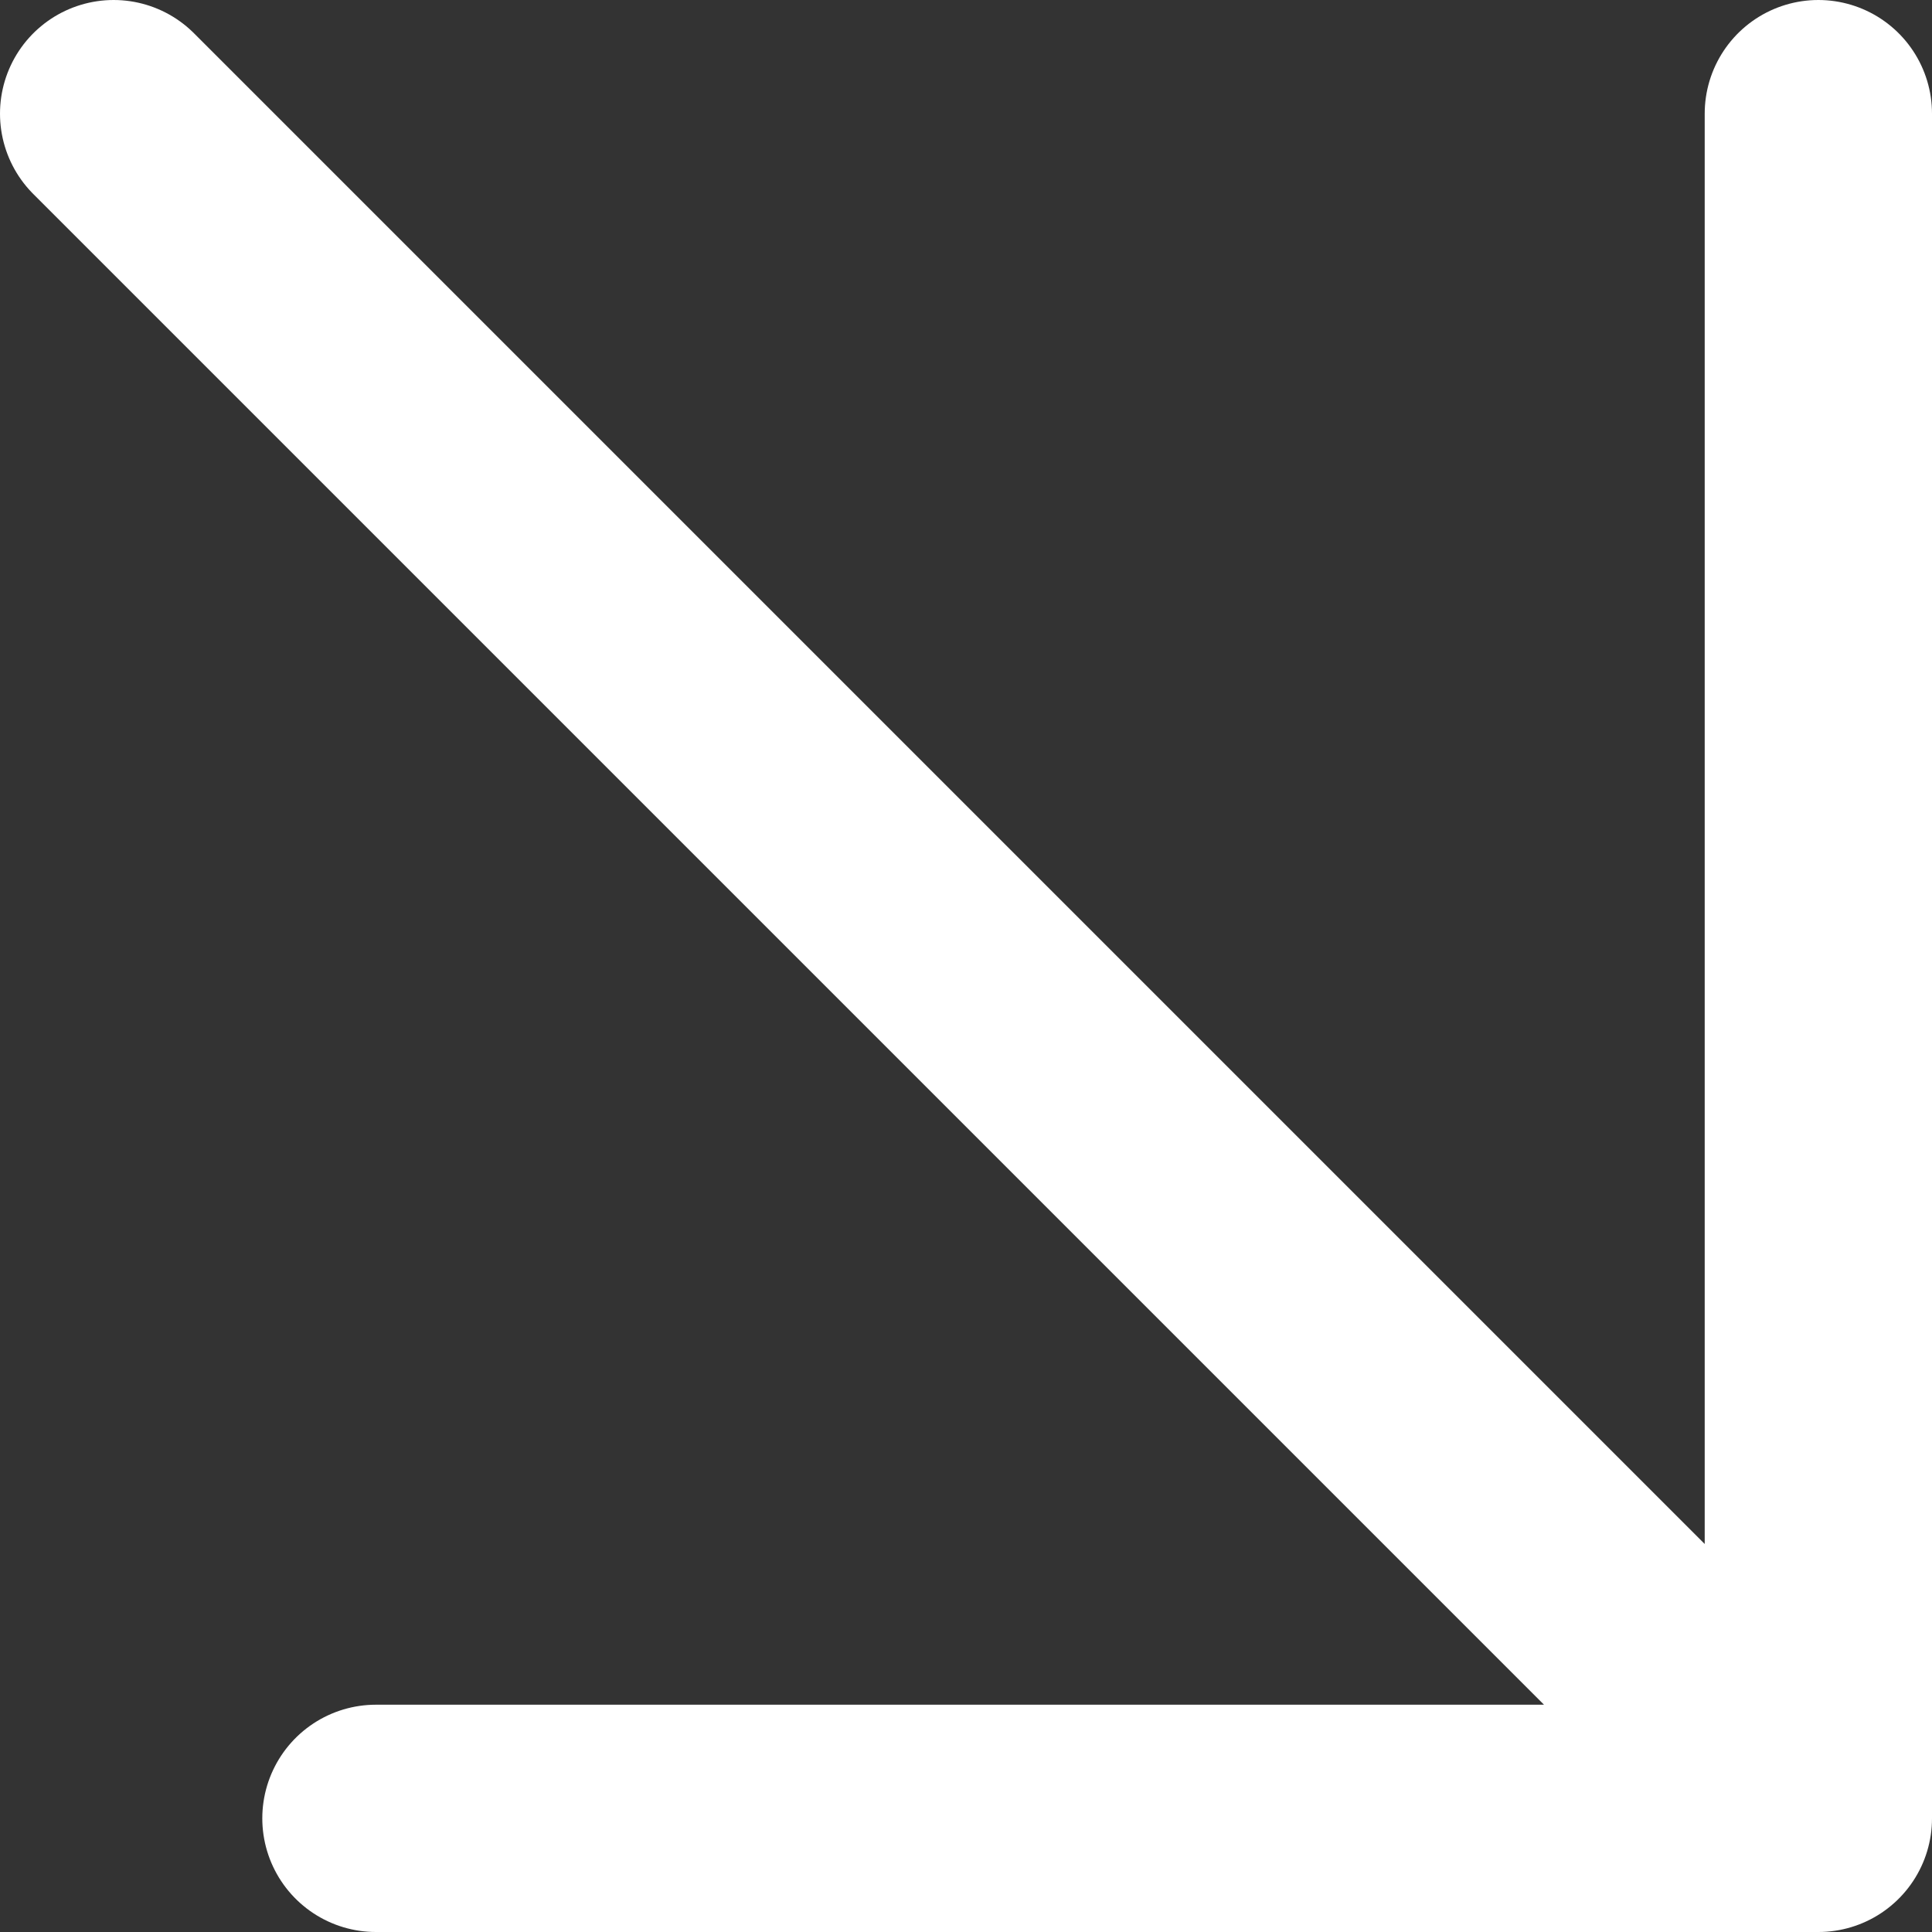 <svg width="17" height="17" viewBox="0 0 17 17" fill="none" xmlns="http://www.w3.org/2000/svg">
<rect x="0" y="0" width="17" height="17" fill="#333333" stroke="none"/>
<path id="Vector 209" d="M3.308 16H16M16 16V1M16 16L1 1" stroke="white" stroke-width="2" stroke-linecap="round" stroke-linejoin="round"/>
</svg>
